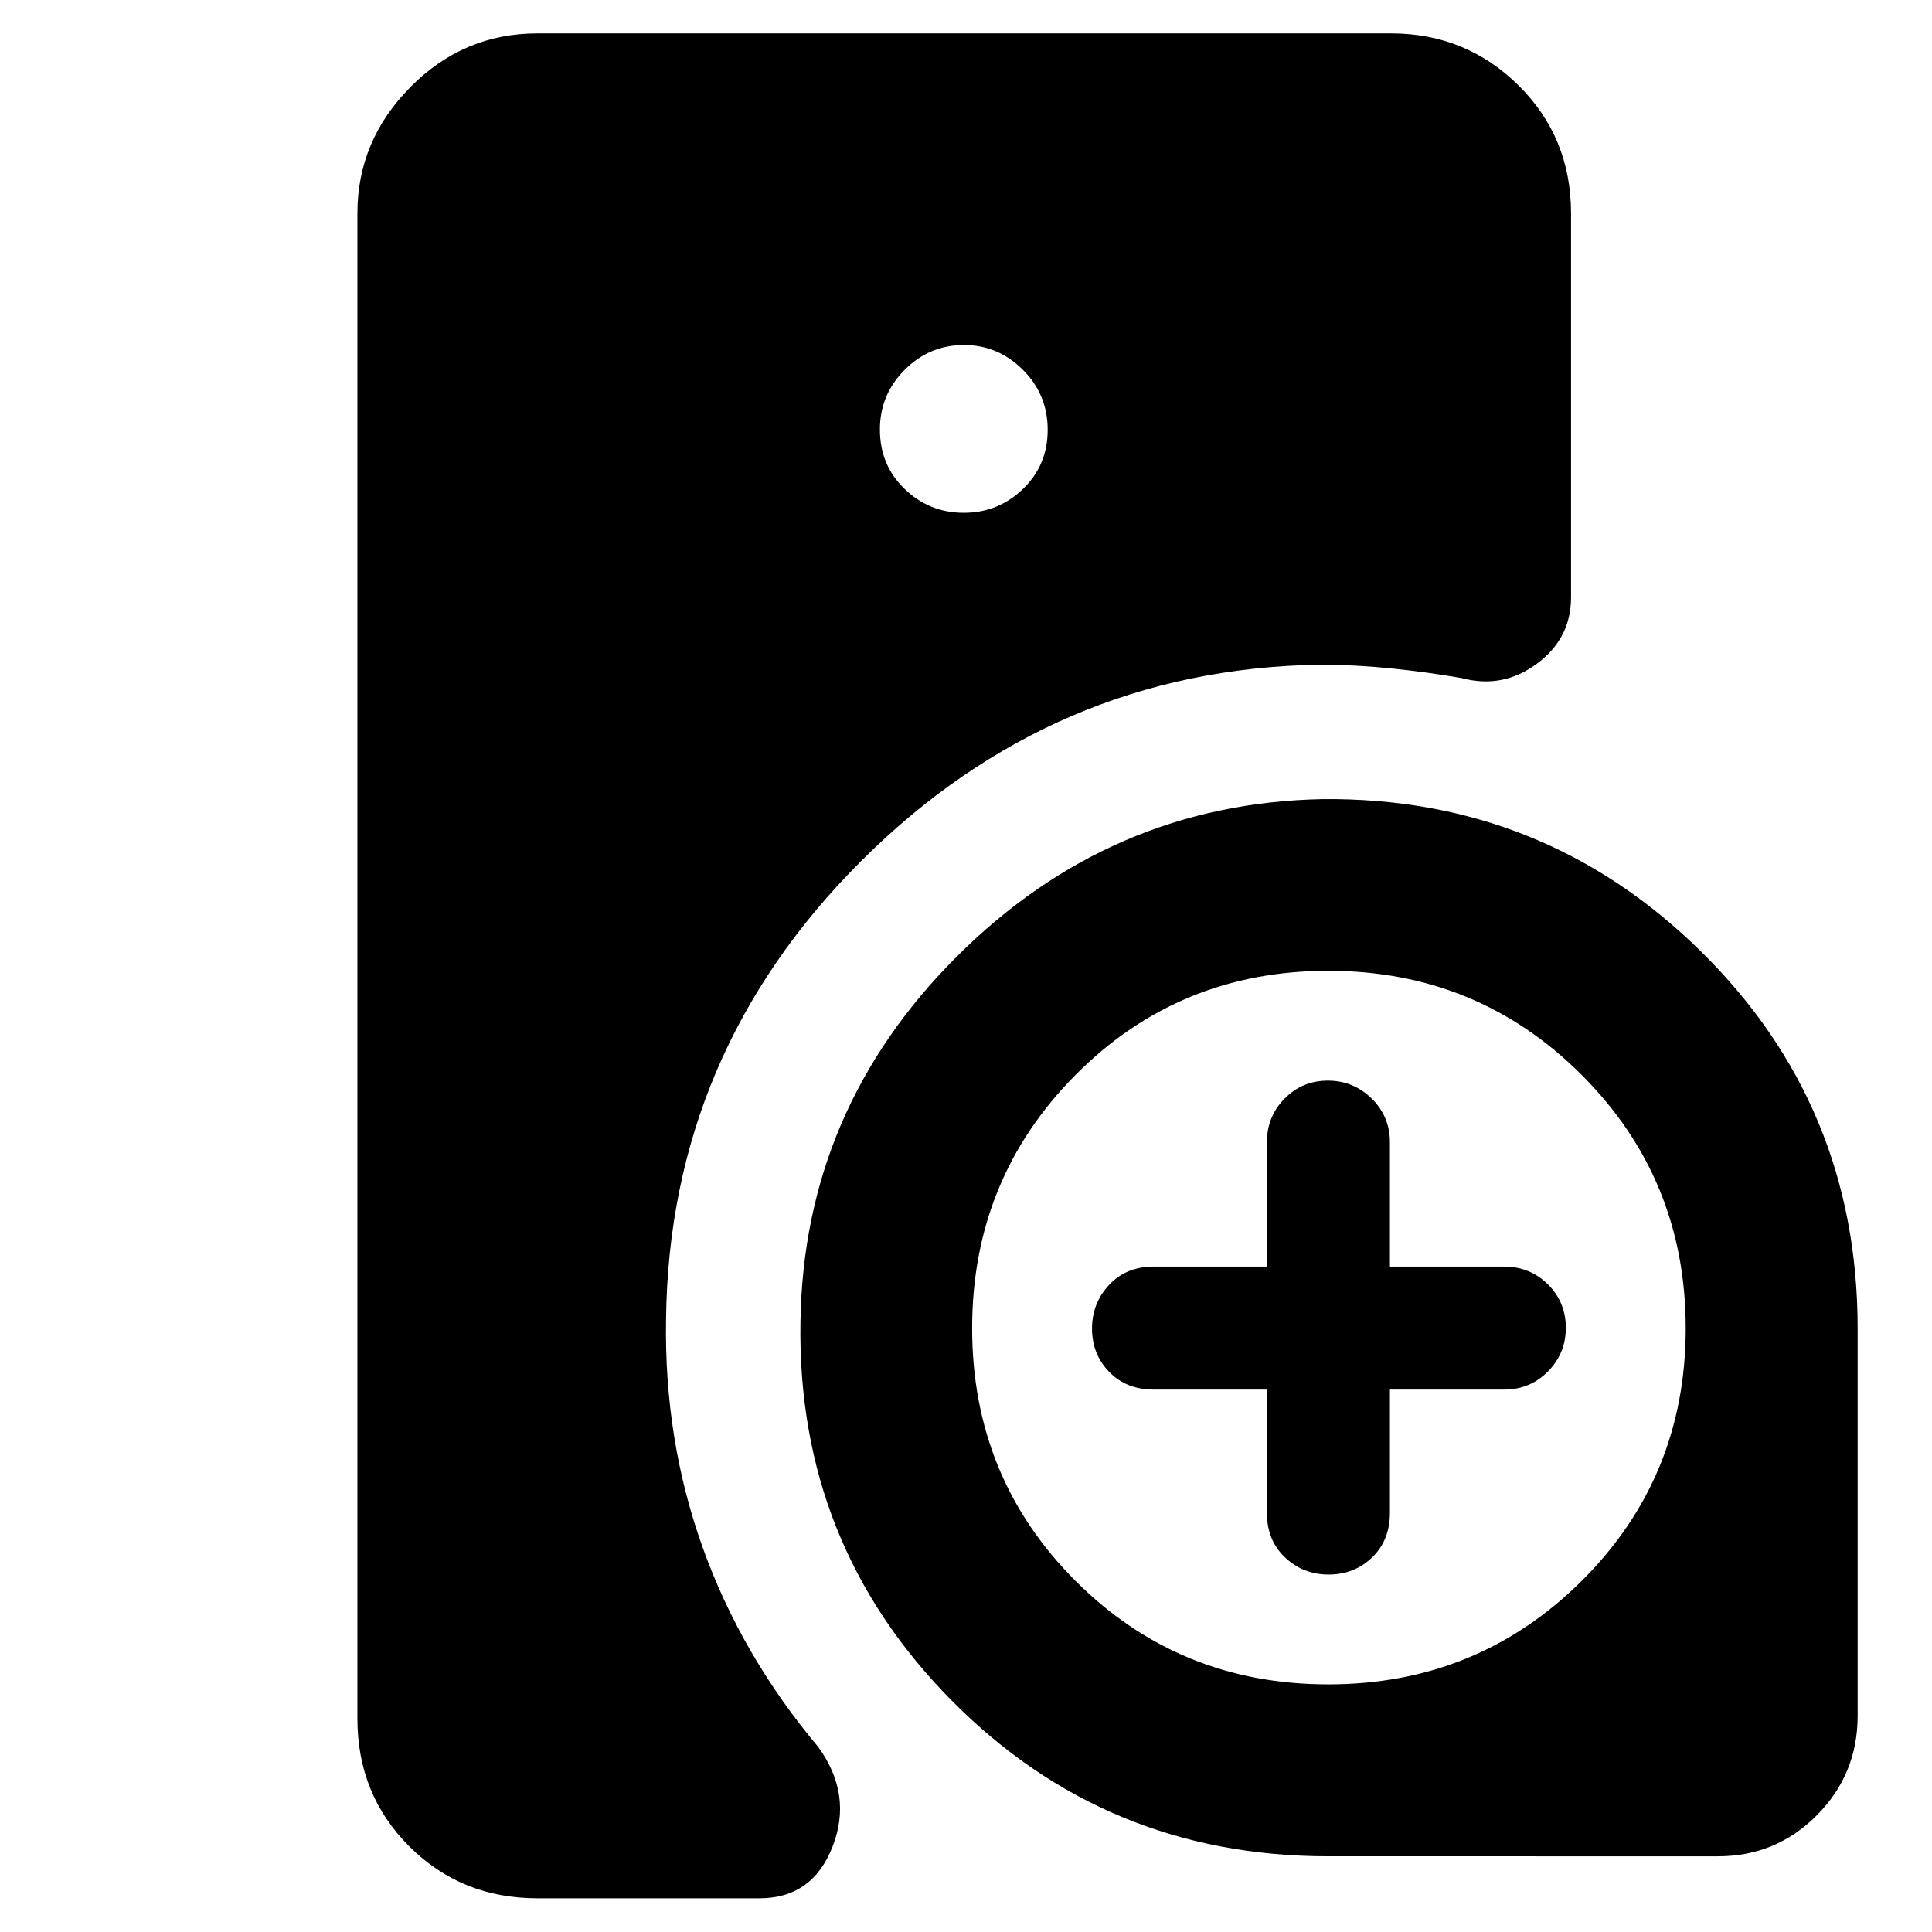 <svg xmlns="http://www.w3.org/2000/svg" height="40" viewBox="0 -960 960 960" width="40"><path d="M330.96-304.36q-1.01 59.72 18.21 113.33 19.22 53.61 57.5 99.21 17.07 23.68 7.04 49.37-10.02 25.7-36.27 25.7H267.01q-37.81 0-63.61-25.76-25.81-25.76-25.81-63.5v-747.98q0-36.2 26.4-62.81 26.39-26.61 63.02-26.61h424.21q37.15 0 63.29 25.81 26.13 25.8 26.13 63.61v190.87q0 20.36-16.97 32.92-16.98 12.56-37.31 7.15-17.05-3-35.07-4.83-18.02-1.84-35.62-1.84-132.11 2.09-227.7 97.5-95.59 95.4-97.01 227.86ZM660-37.62q-110.67 0-187.33-77.61-76.66-77.61-74.93-187.66 1.45-105.7 77.71-181.83 76.26-76.13 181.66-78.2 110.05-1.07 187.99 75.59 77.95 76.66 77.95 187.33v192.61q0 28.95-20.24 49.36-20.25 20.41-49.2 20.41H660Zm-30.48-231.9h-56.27q-13.61 0-22.12-8.81-8.51-8.81-8.51-21.49 0-12.69 8.51-21.75 8.51-9.07 22.12-9.07h56.27v-61.77q0-12.83 8.81-21.74 8.81-8.9 21.49-8.9 12.69 0 21.75 8.9 9.07 8.91 9.07 21.74v61.77h56.77q12.83 0 21.74 8.84 8.9 8.84 8.9 21.57 0 12.74-8.9 21.72-8.91 8.99-21.74 8.99h-56.77v61.27q0 13.61-8.84 22.12-8.84 8.51-21.57 8.51-12.74 0-21.72-8.51-8.99-8.51-8.99-22.12v-61.27ZM478.91-705.2q17.09 0 29.38-11.84 12.3-11.84 12.3-29.38 0-17.55-12.34-29.84-12.34-12.3-29.22-12.3-17.21 0-29.51 12.34t-12.3 29.68q0 17.66 12.3 29.5t29.39 11.84ZM660-123.05q74.17 0 125.9-51.39 51.72-51.39 51.72-125.56T785.9-425.9q-51.73-51.72-125.9-51.72-74.17 0-125.56 51.72-51.39 51.73-51.39 125.9 0 74.17 51.39 125.56T660-123.05Z"/></svg>